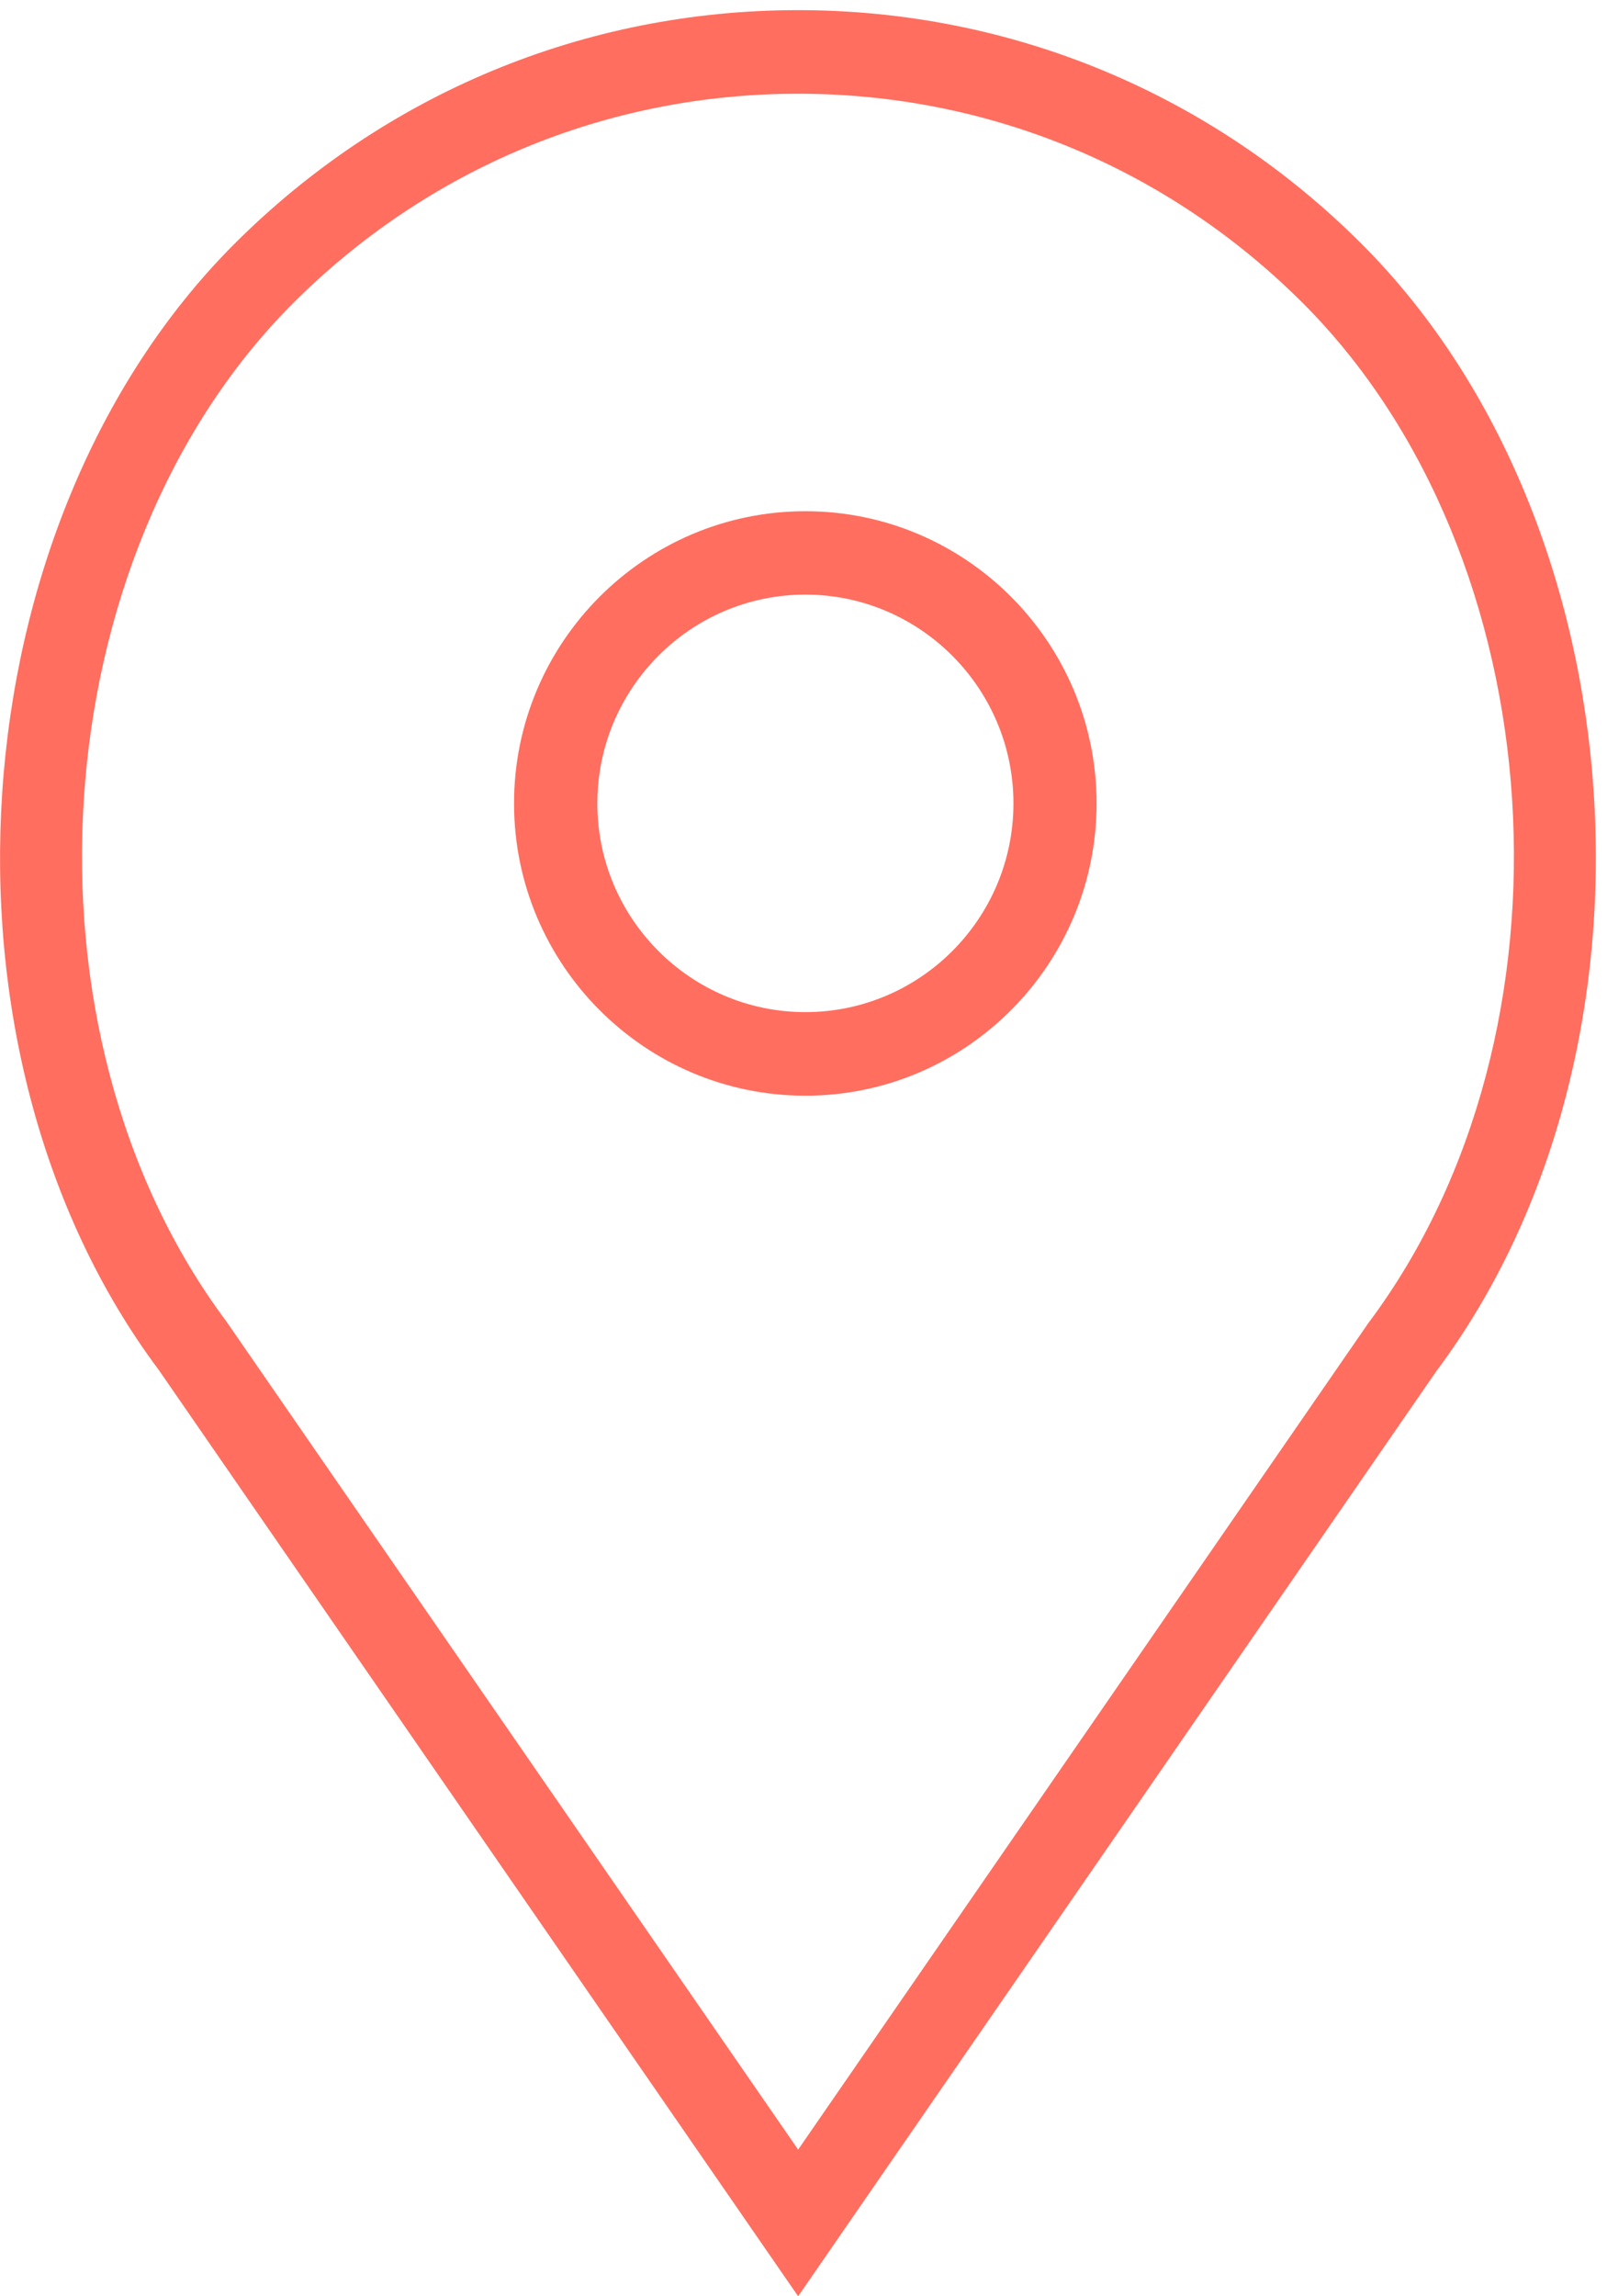 <svg xmlns="http://www.w3.org/2000/svg" width="42" height="60" viewBox="0 0 42 60">
    <g fill="#FF6E5F" fill-rule="evenodd">
        <path d="M21.05 13.358c-4.2 0-7.615 3.426-7.615 7.634 0 4.212 3.415 7.638 7.615 7.638 4.195 0 7.61-3.426 7.61-7.638 0-4.208-3.415-7.634-7.61-7.634zm0 13.088c-3 0-5.438-2.445-5.438-5.454 0-3.006 2.437-5.455 5.438-5.455 2.996 0 5.437 2.45 5.437 5.455 0 3.01-2.441 5.454-5.437 5.454z"/>
        <path d="M35.605 6.391C31.665 2.444 26.43.265 20.86.265c-5.576 0-10.811 2.179-14.752 6.126-7.286 7.314-8.194 21.067-1.96 29.403L20.86 60l16.68-24.172c6.261-8.369 5.353-22.122-1.934-29.436zm.17 28.162L20.86 56.168 5.911 34.52C.26 26.958 1.067 14.535 7.647 7.935c3.532-3.536 8.22-5.486 13.212-5.486 4.987 0 9.676 1.95 13.207 5.486 6.579 6.6 7.392 19.023 1.71 26.618z"/>
    </g>
</svg>
